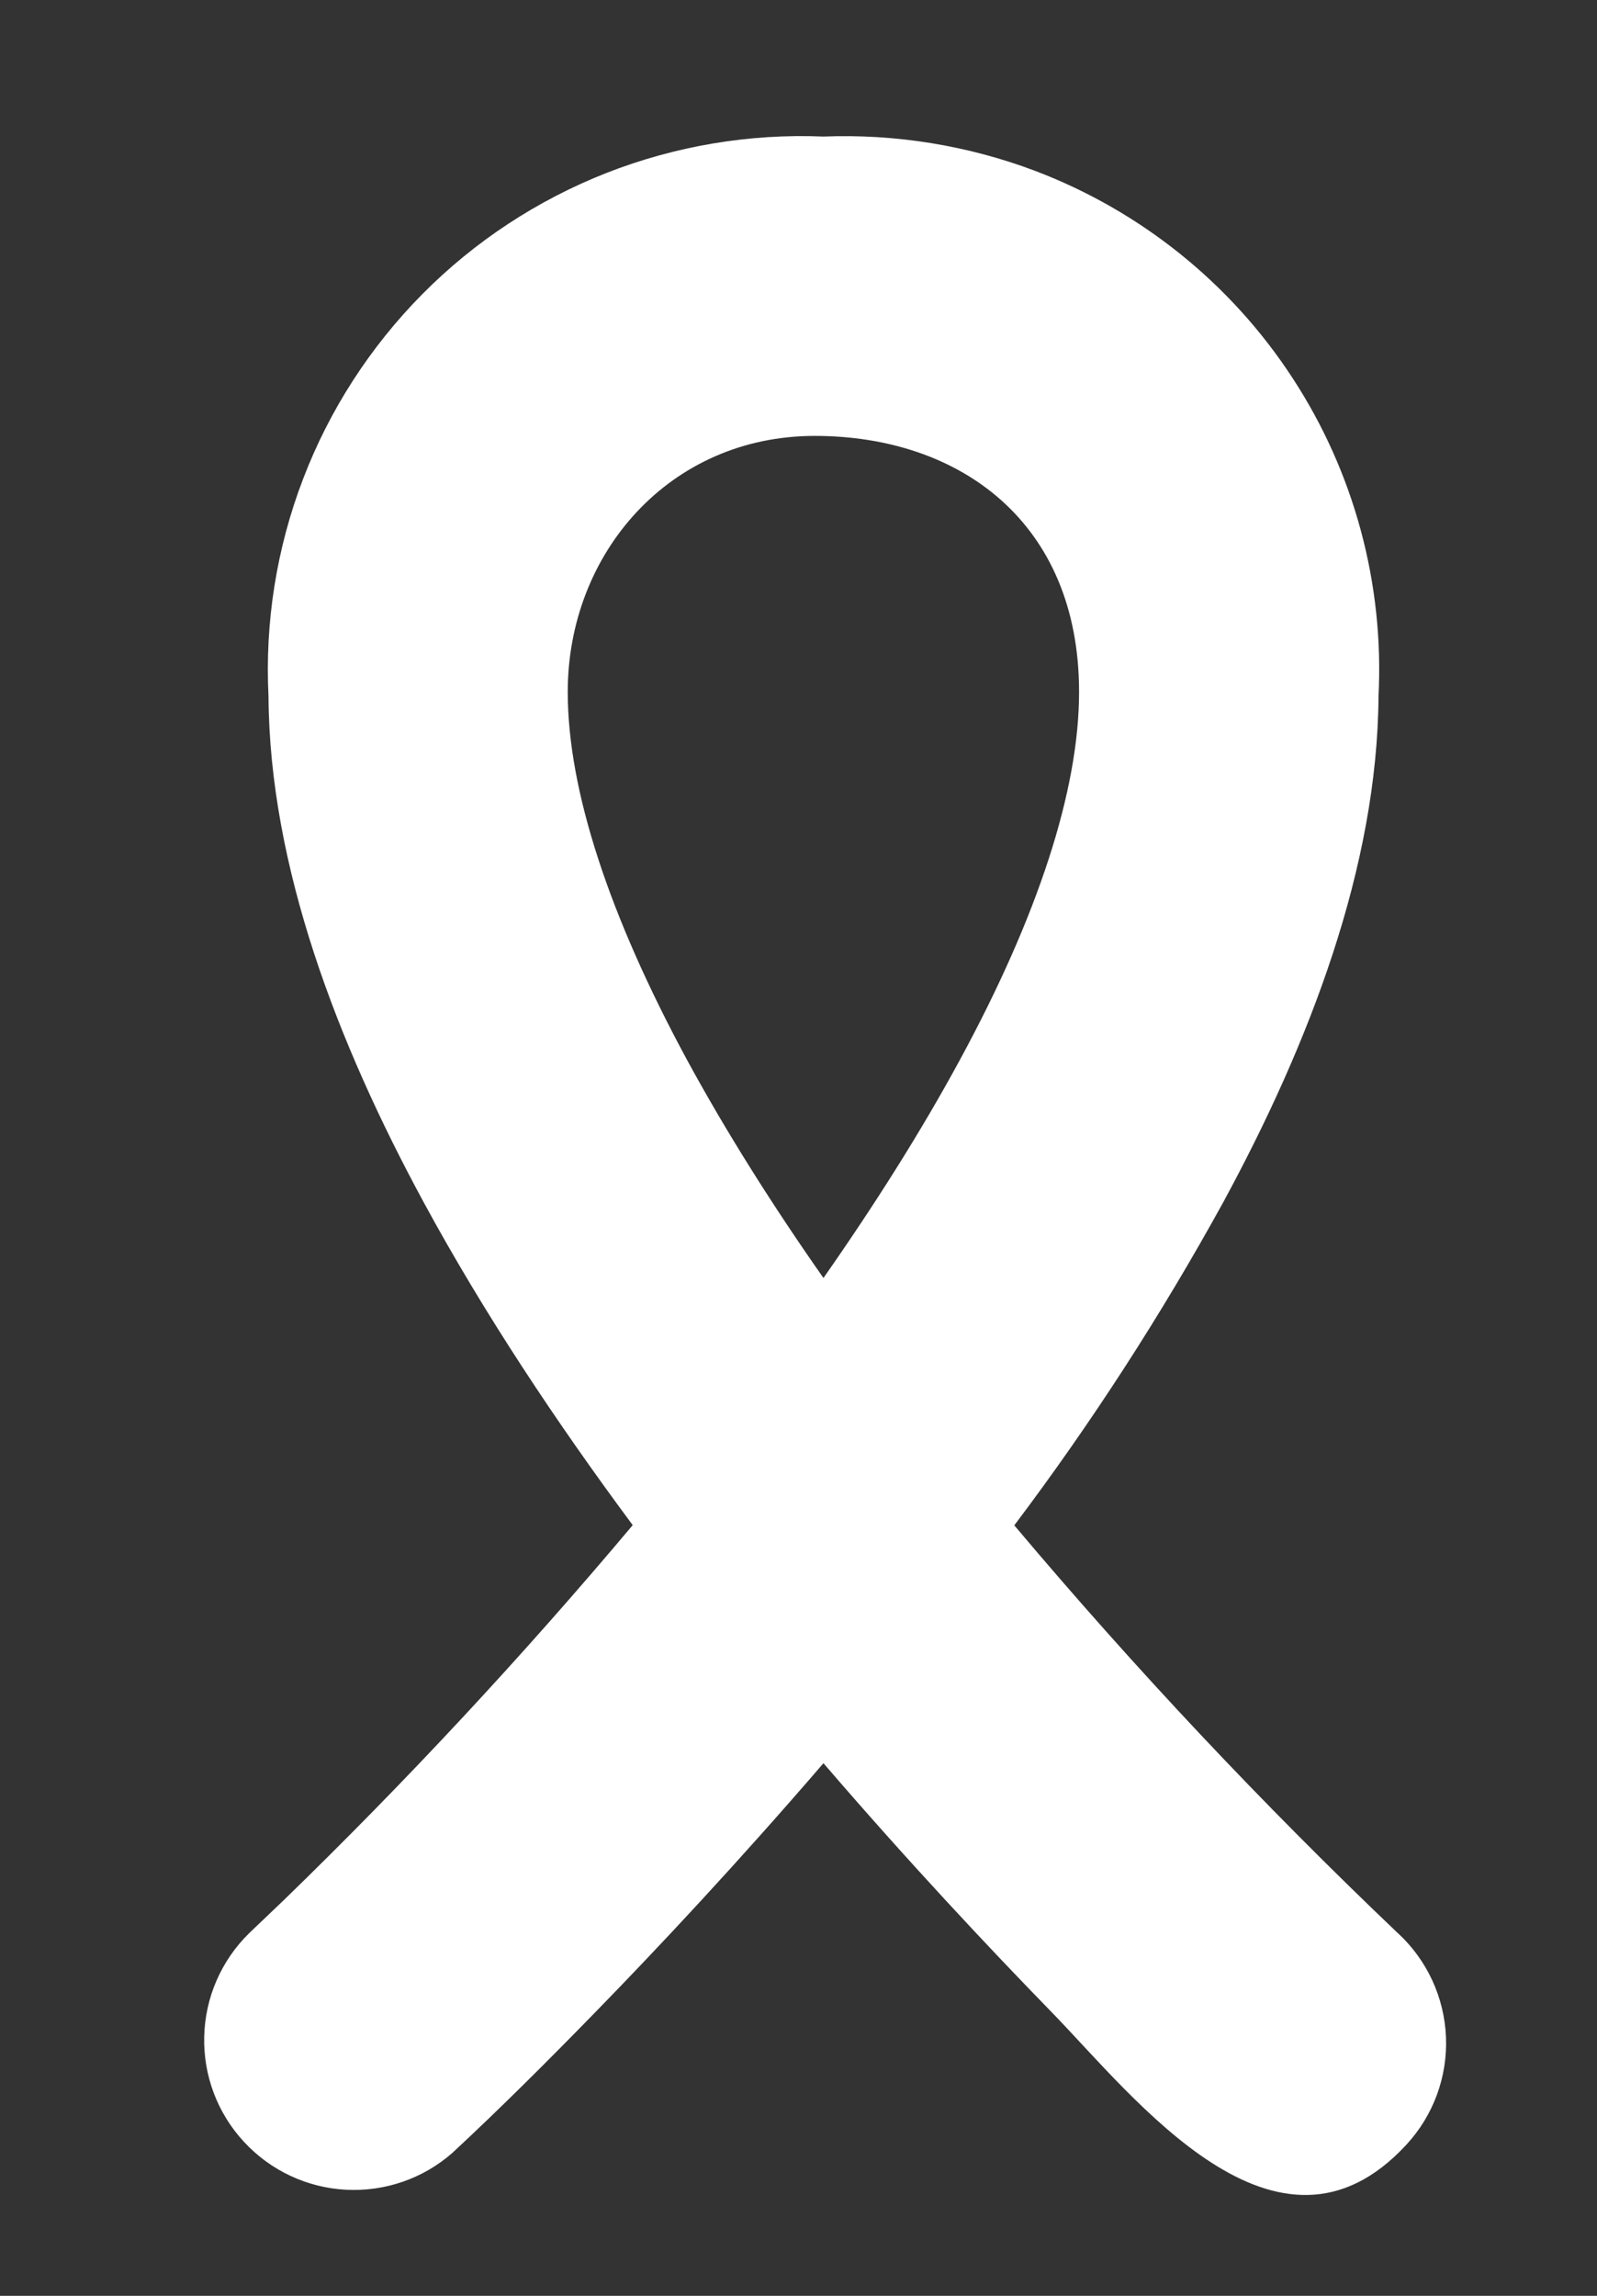 <svg width="16" height="23" viewBox="0 0 16 23" fill="none" xmlns="http://www.w3.org/2000/svg">
<rect x="0" y="0" width="16" height="23" fill="#333333" stroke="none"/>
<path fill-rule="evenodd" clip-rule="evenodd" d="M10.374 1.713C9.697 1.457 8.974 1.34 8.25 1.368C7.508 1.337 6.767 1.462 6.075 1.733C5.384 2.005 4.756 2.417 4.233 2.945C3.71 3.473 3.302 4.104 3.037 4.797C2.771 5.491 2.653 6.233 2.69 6.975C2.7 8.682 3.381 10.451 4.245 12.045C4.847 13.155 5.577 14.253 6.339 15.279C5.239 16.588 4.074 17.841 2.847 19.032L2.495 19.368C2.216 19.642 2.055 20.013 2.046 20.402C2.036 20.793 2.179 21.171 2.444 21.457C2.709 21.744 3.075 21.916 3.464 21.937C3.854 21.958 4.236 21.827 4.53 21.57C5.021 21.114 5.495 20.64 5.961 20.162C6.602 19.505 7.404 18.647 8.25 17.664C9.096 18.648 9.9 19.505 10.54 20.162C11.364 21.009 12.797 22.887 14.09 21.486C14.36 21.194 14.503 20.807 14.487 20.409C14.471 20.012 14.298 19.637 14.006 19.367L14.003 19.364H14.002C12.648 18.074 11.366 16.711 10.162 15.281C10.936 14.254 11.635 13.172 12.255 12.045C13.12 10.451 13.8 8.682 13.811 6.975C13.868 5.848 13.567 4.731 12.949 3.786C12.332 2.84 11.43 2.115 10.374 1.713ZM8.25 12.803C8.756 12.08 9.224 11.343 9.618 10.616C10.399 9.176 10.811 7.916 10.811 6.932C10.811 5.234 9.618 4.367 8.163 4.367C6.708 4.367 5.688 5.543 5.688 6.932C5.688 7.917 6.104 9.177 6.882 10.616C7.277 11.343 7.743 12.08 8.25 12.803Z" fill="white"/>
</svg>
